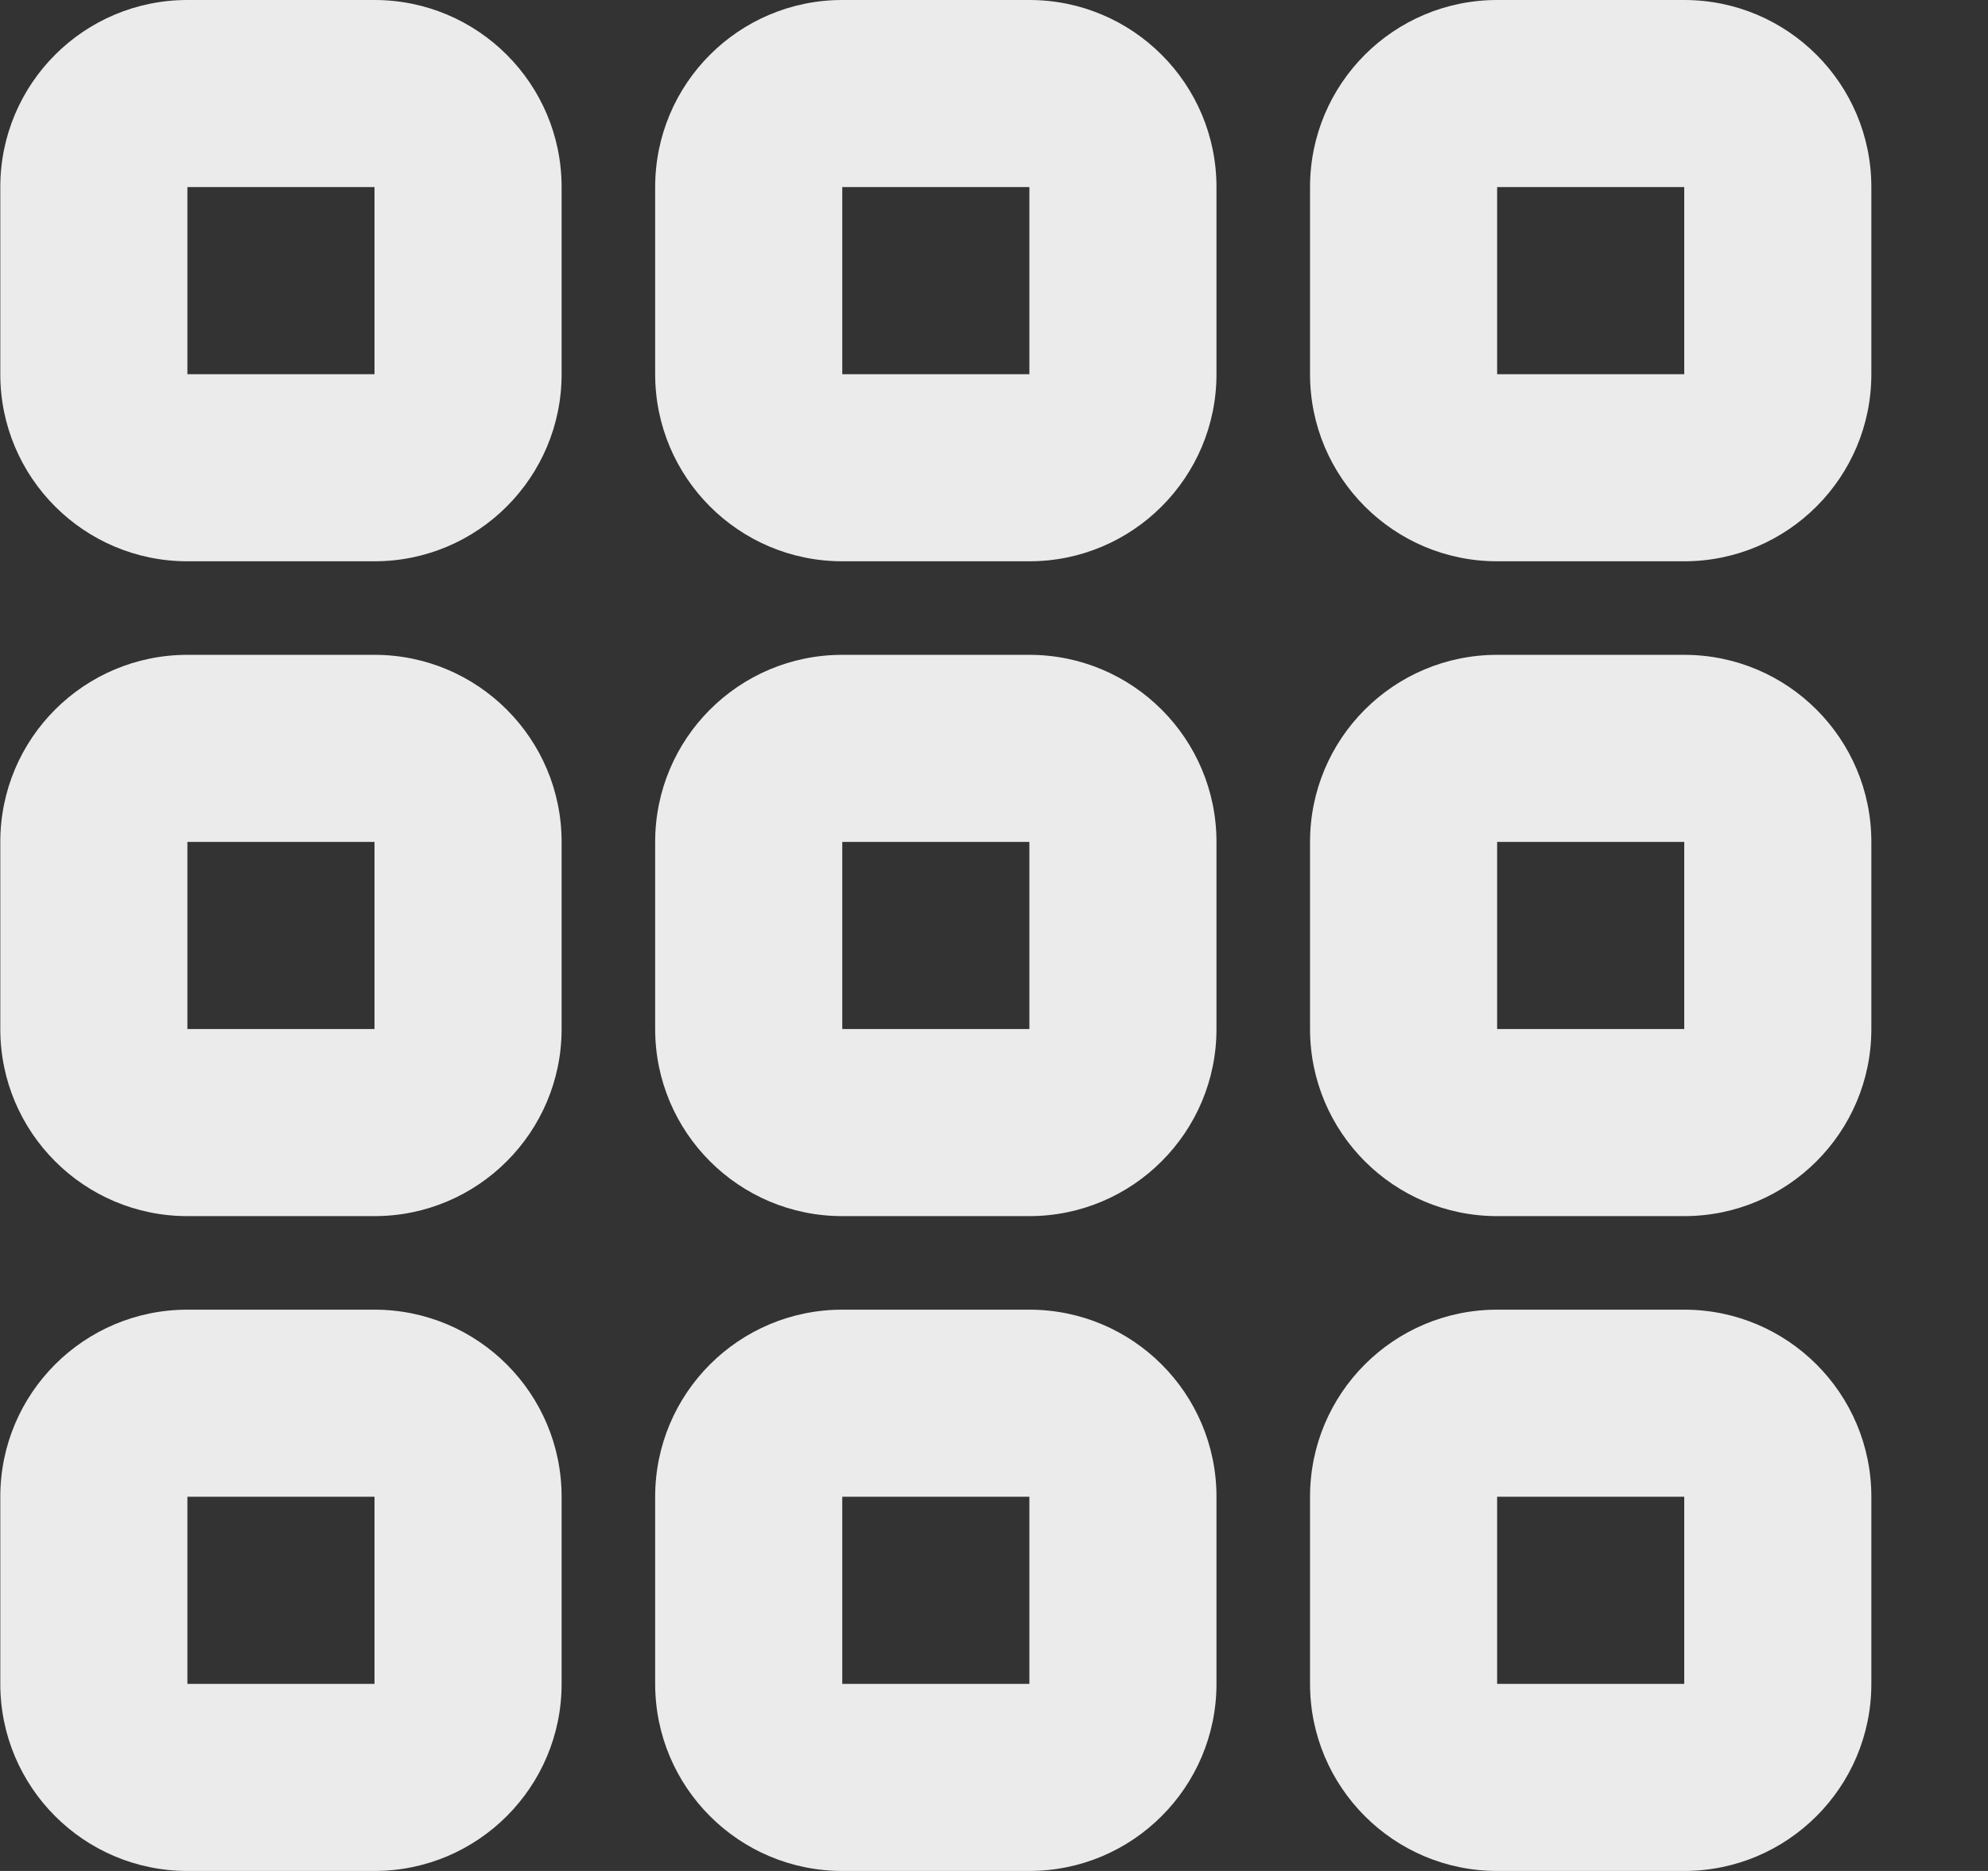 <!-- Generated by IcoMoon.io -->
<svg version="1.1" xmlns="http://www.w3.org/2000/svg" width="34" height="32" viewBox="0 0 34 32">
<rect x="0" y="0" width="34" height="32" fill="#333333" stroke="none"/>
<title>as-grid-1</title>
<path fill="#ebebeb" d="M25.605 28.8v-3.2h3.2v3.2h-3.2zM28.805 22.4h-3.2c-1.768 0-3.2 1.432-3.2 3.2v3.2c0 1.766 1.432 3.2 3.2 3.2h3.2c1.766 0 3.2-1.434 3.2-3.2v-3.2c0-1.768-1.434-3.2-3.2-3.2zM14.405 28.8v-3.2h3.2v3.2h-3.2zM17.605 22.4h-3.2c-1.768 0-3.2 1.432-3.2 3.2v3.2c0 1.766 1.432 3.2 3.2 3.2h3.2c1.766 0 3.2-1.434 3.2-3.2v-3.2c0-1.768-1.434-3.2-3.2-3.2zM3.205 28.8v-3.2h3.2v3.2h-3.2zM6.405 22.4h-3.2c-1.768 0-3.2 1.432-3.2 3.2v3.2c0 1.766 1.432 3.2 3.2 3.2h3.2c1.766 0 3.2-1.434 3.2-3.2v-3.2c0-1.768-1.434-3.2-3.2-3.2zM25.605 17.6v-3.2h3.2v3.2h-3.2zM28.805 11.2h-3.2c-1.768 0-3.2 1.432-3.2 3.2v3.2c0 1.766 1.432 3.2 3.2 3.2h3.2c1.766 0 3.2-1.434 3.2-3.2v-3.2c0-1.768-1.434-3.2-3.2-3.2zM14.405 17.6v-3.2h3.2v3.2h-3.2zM17.605 11.2h-3.2c-1.768 0-3.2 1.432-3.2 3.2v3.2c0 1.766 1.432 3.2 3.2 3.2h3.2c1.766 0 3.2-1.434 3.2-3.2v-3.2c0-1.768-1.434-3.2-3.2-3.2zM3.205 17.6v-3.2h3.2v3.2h-3.2zM6.405 11.2h-3.2c-1.768 0-3.2 1.432-3.2 3.2v3.2c0 1.766 1.432 3.2 3.2 3.2h3.2c1.766 0 3.2-1.434 3.2-3.2v-3.2c0-1.768-1.434-3.2-3.2-3.2zM25.605 6.4v-3.2h3.2v3.2h-3.2zM28.805 0h-3.2c-1.768 0-3.2 1.432-3.2 3.2v3.2c0 1.766 1.432 3.2 3.2 3.2h3.2c1.766 0 3.2-1.434 3.2-3.2v-3.2c0-1.768-1.434-3.2-3.2-3.2zM14.405 6.4v-3.2h3.2v3.2h-3.2zM17.605 0h-3.2c-1.768 0-3.2 1.432-3.2 3.2v3.2c0 1.766 1.432 3.2 3.2 3.2h3.2c1.766 0 3.2-1.434 3.2-3.2v-3.2c0-1.768-1.434-3.2-3.2-3.2zM3.205 6.4v-3.2h3.2v3.2h-3.2zM6.405 0h-3.2c-1.768 0-3.2 1.432-3.2 3.2v3.2c0 1.766 1.432 3.2 3.2 3.2h3.2c1.766 0 3.2-1.434 3.2-3.2v-3.2c0-1.768-1.434-3.2-3.2-3.2z"></path>
</svg>
